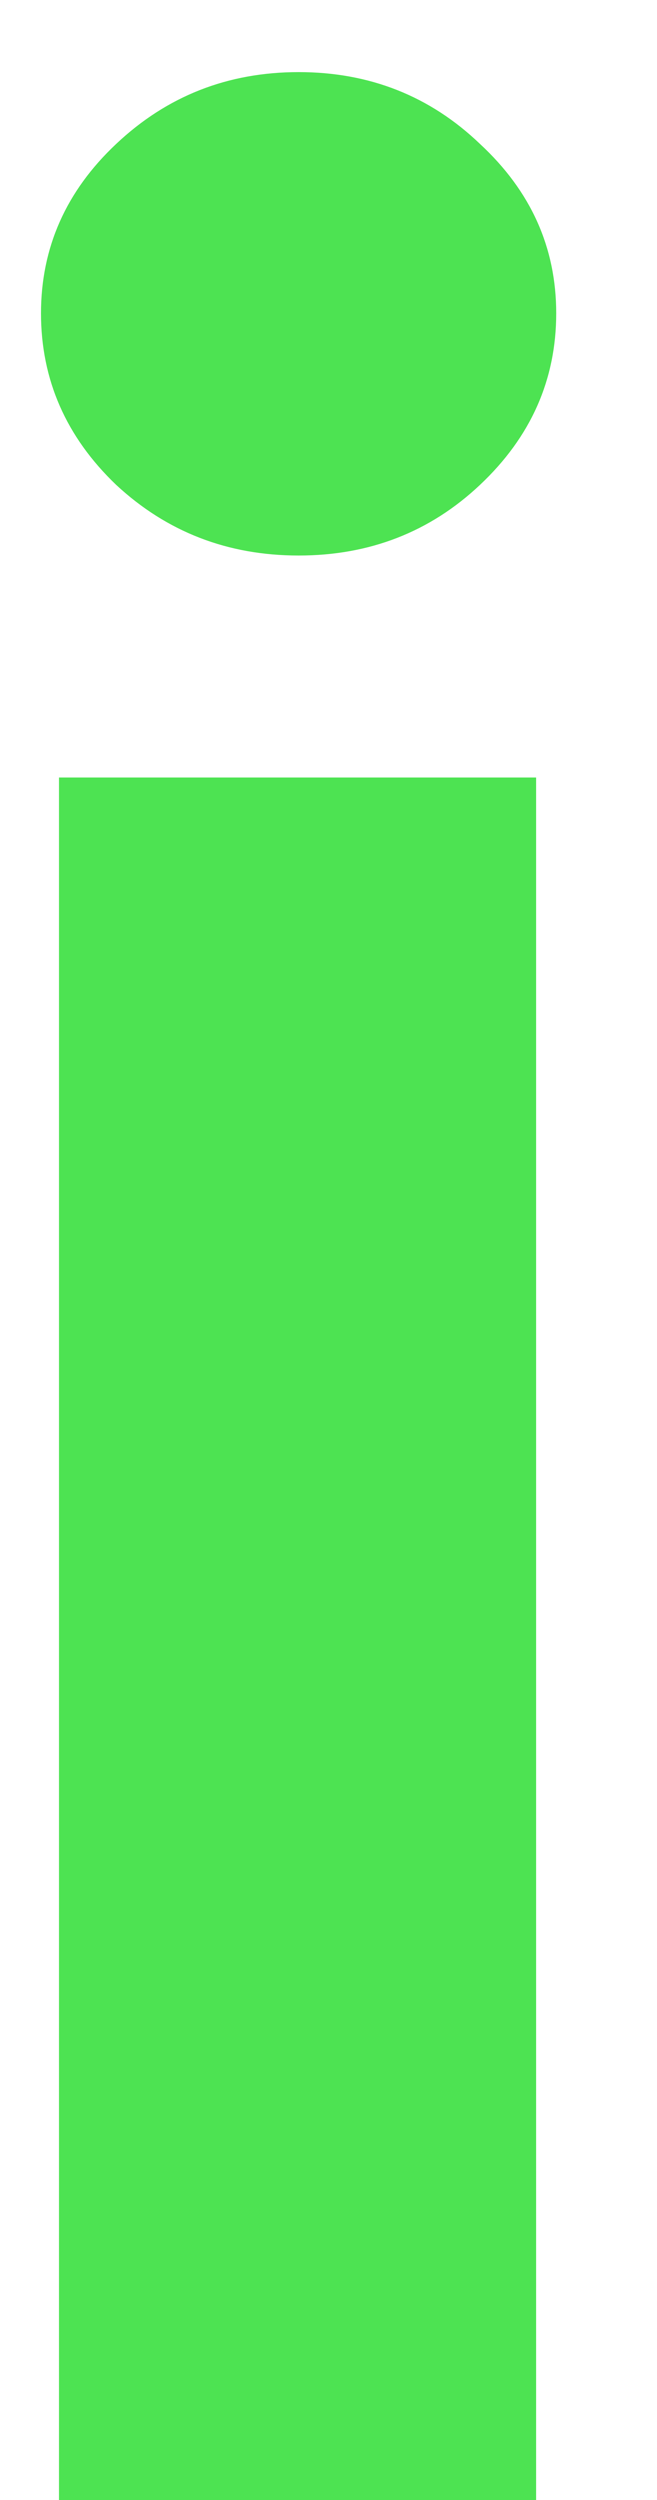 <svg width="5" height="19" viewBox="0 0 5 19" fill="none" xmlns="http://www.w3.org/2000/svg">
<path d="M0.449 19V5.909H4.08V19H0.449ZM2.273 4.222C1.733 4.222 1.27 4.043 0.884 3.685C0.503 3.321 0.312 2.886 0.312 2.381C0.312 1.881 0.503 1.452 0.884 1.094C1.27 0.73 1.733 0.548 2.273 0.548C2.812 0.548 3.273 0.73 3.653 1.094C4.04 1.452 4.233 1.881 4.233 2.381C4.233 2.886 4.04 3.321 3.653 3.685C3.273 4.043 2.812 4.222 2.273 4.222Z" fill="#4DE352"/>
</svg>
